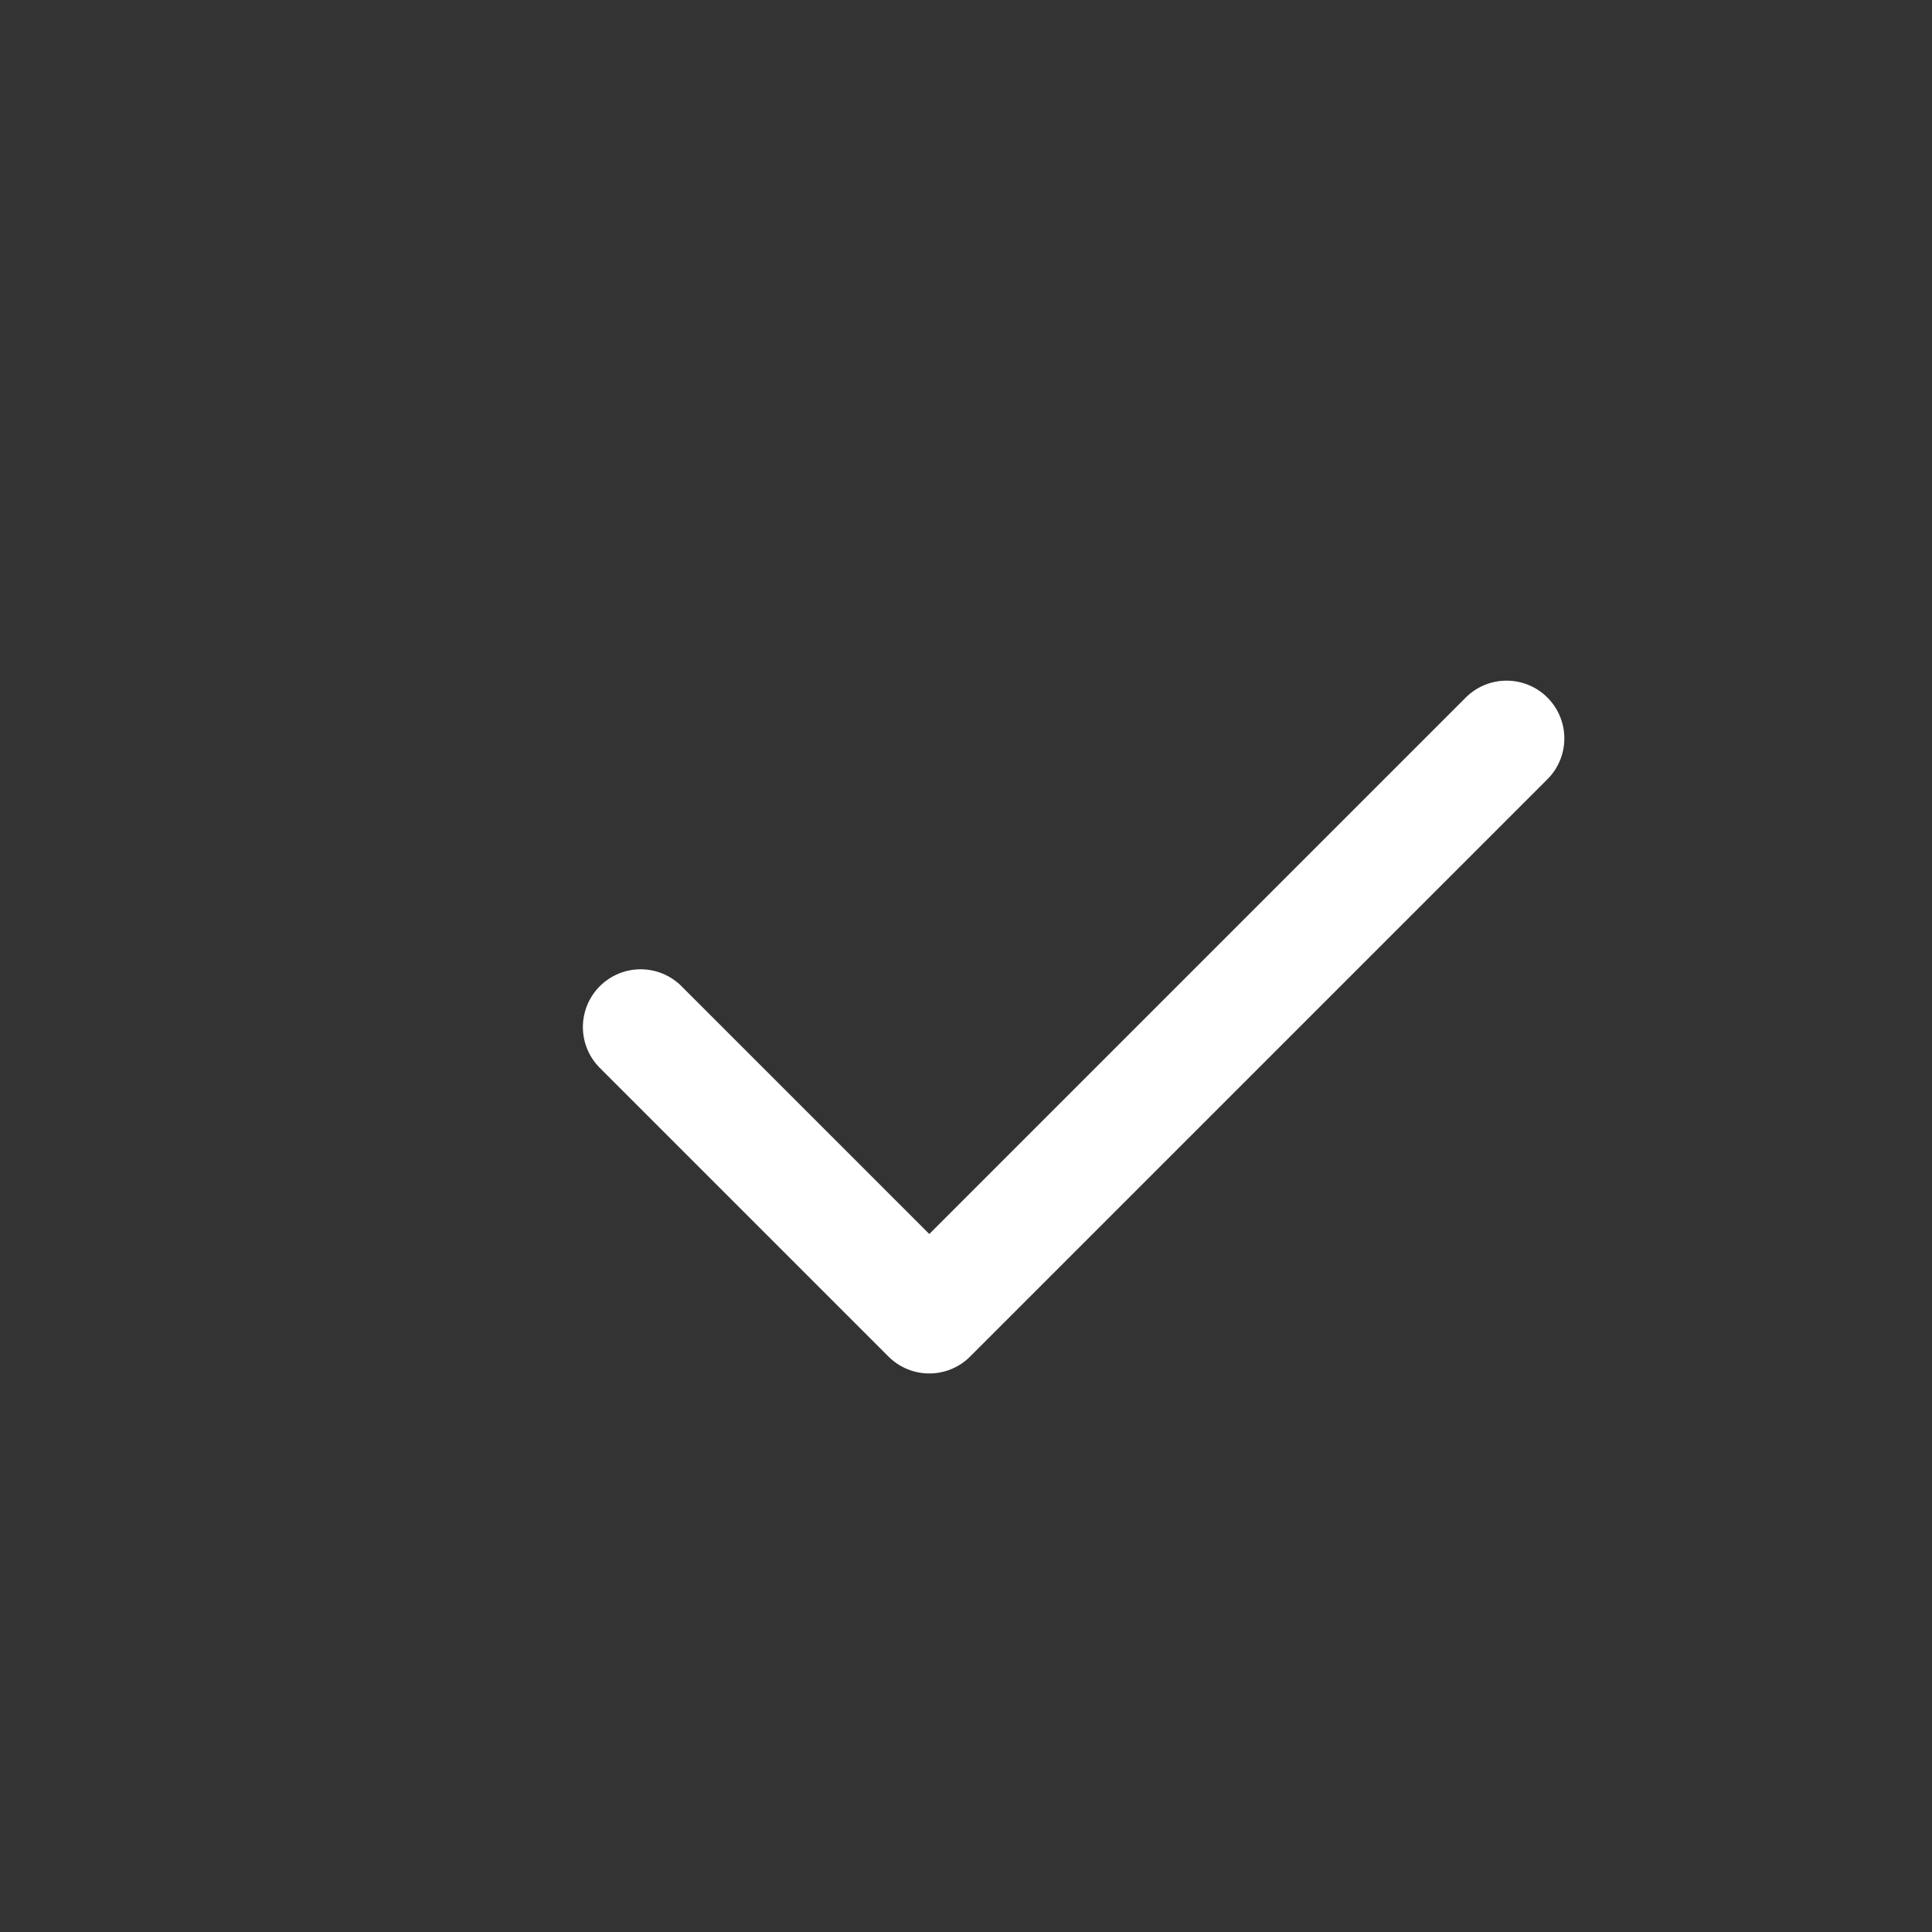 <svg width="5" height="5" viewBox="0 0 5 5" fill="none" xmlns="http://www.w3.org/2000/svg">
<rect x="0" y="0" width="5" height="5" fill="#333333" stroke="none"/>
<g clip-path="url(#clip0_3674_28206)">
<path d="M1.658 2.658L2.405 3.405L3.899 1.911" stroke="white" stroke-width="0.299" stroke-linecap="round" stroke-linejoin="round"/>
</g>
<defs>
<clipPath id="clip0_3674_28206">
<rect width="3.586" height="3.586" fill="white" transform="translate(0.911 0.865)"/>
</clipPath>
</defs>
</svg>
